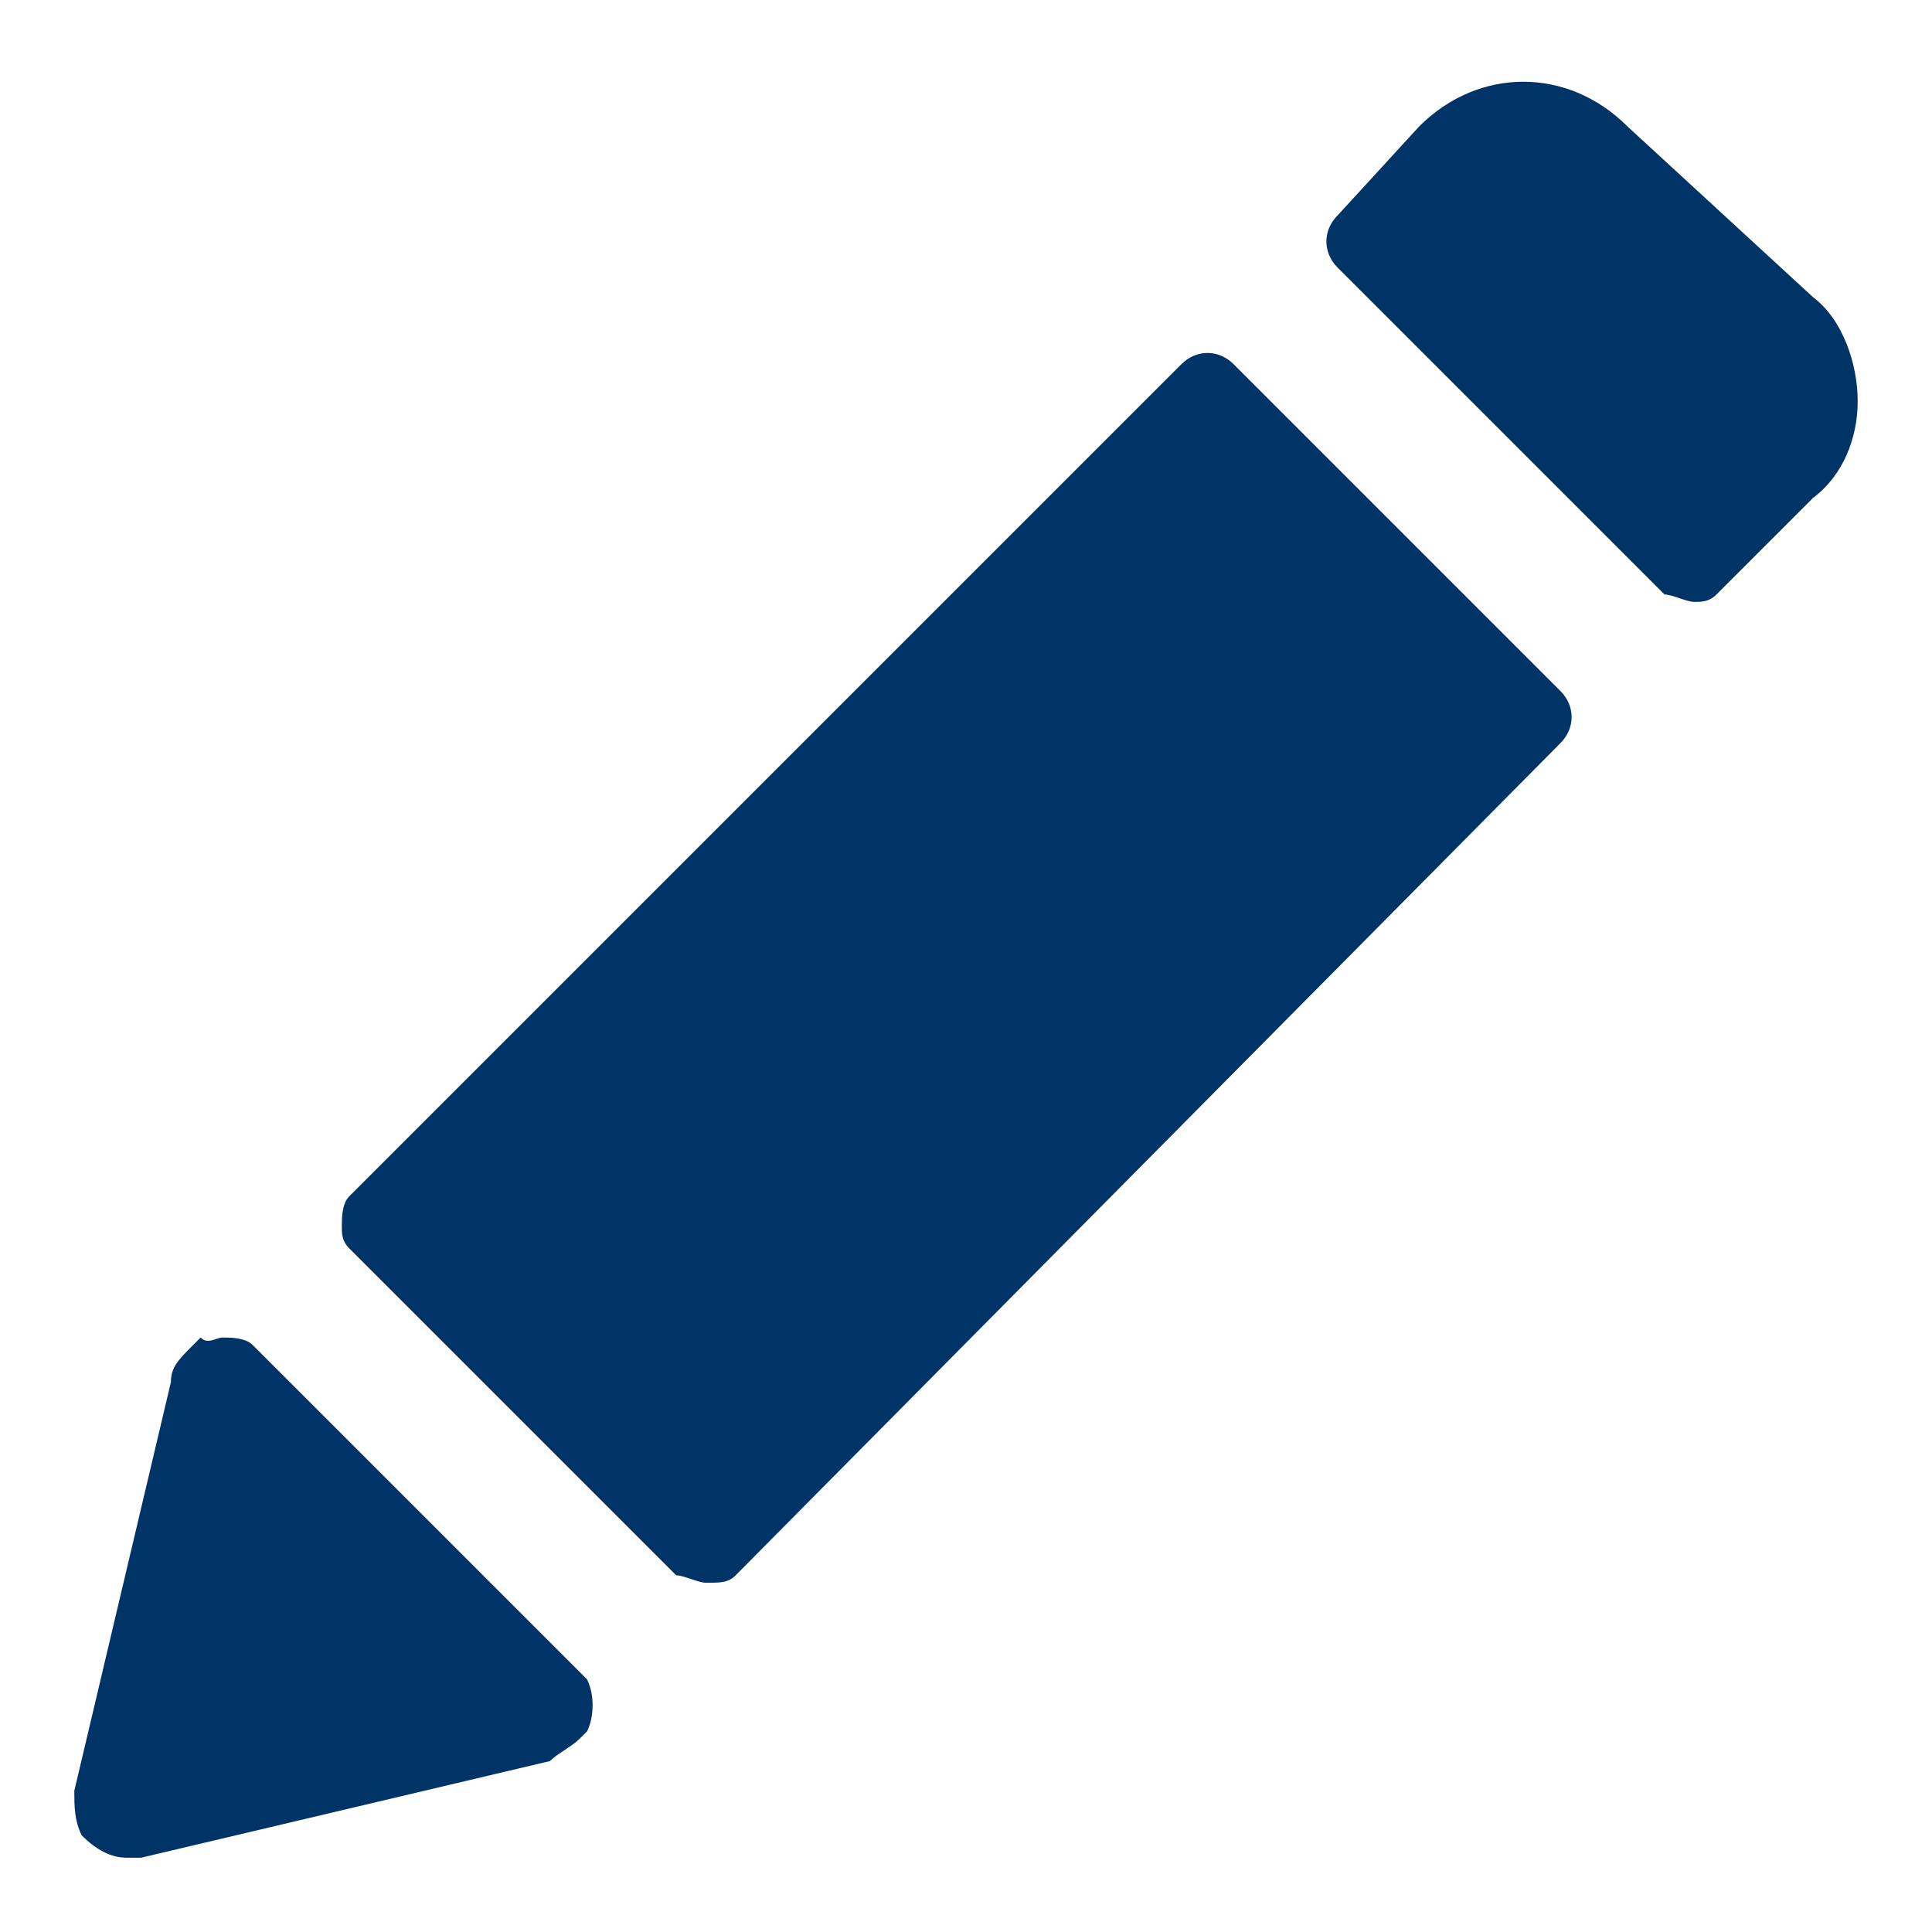 <?xml version="1.0" encoding="utf-8"?>
<!-- Generator: Adobe Illustrator 21.0.0, SVG Export Plug-In . SVG Version: 6.00 Build 0)  -->
<svg version="1.1" id="Layer_1" xmlns="http://www.w3.org/2000/svg" xmlns:xlink="http://www.w3.org/1999/xlink" x="0px" y="0px"
	 viewBox="0 0 26 26" style="enable-background:new 0 0 26 26;" xml:space="preserve">
<style type="text/css">
	.st0{fill:#003366;}
</style>
<path class="st0" d="M1.7,25c-0.2,0-0.4-0.1-0.6-0.3C1,24.5,1,24.3,1,24.1l1.3-5.5c0-0.2,0.1-0.3,0.3-0.5l0.1-0.1
	C2.8,18.1,2.9,18,3,18c0.1,0,0.3,0,0.4,0.1l4.5,4.5C8,22.8,8,23.1,7.9,23.3l-0.1,0.1c-0.1,0.1-0.3,0.2-0.4,0.3L1.9,25
	C1.8,25,1.8,25,1.7,25z M9.5,21.3c-0.1,0-0.3-0.1-0.4-0.1l-4.4-4.4c-0.1-0.1-0.1-0.2-0.1-0.3c0-0.1,0-0.3,0.1-0.4L15.9,4.9
	c0.2-0.2,0.5-0.2,0.7,0c0,0,0,0,0,0L21,9.3c0.2,0.2,0.2,0.5,0,0.7c0,0,0,0,0,0L9.9,21.2C9.8,21.3,9.7,21.3,9.5,21.3z M22.8,8.1
	c-0.1,0-0.3-0.1-0.4-0.1L18,3.6c-0.2-0.2-0.2-0.5,0-0.7c0,0,0,0,0,0l1.1-1.2c0.8-0.8,2-0.8,2.8,0c0,0,0,0,0,0L24.4,4
	C24.8,4.3,25,4.9,25,5.4c0,0.5-0.2,1-0.6,1.3L23.1,8C23,8.1,22.9,8.1,22.8,8.1z"/>
</svg>
